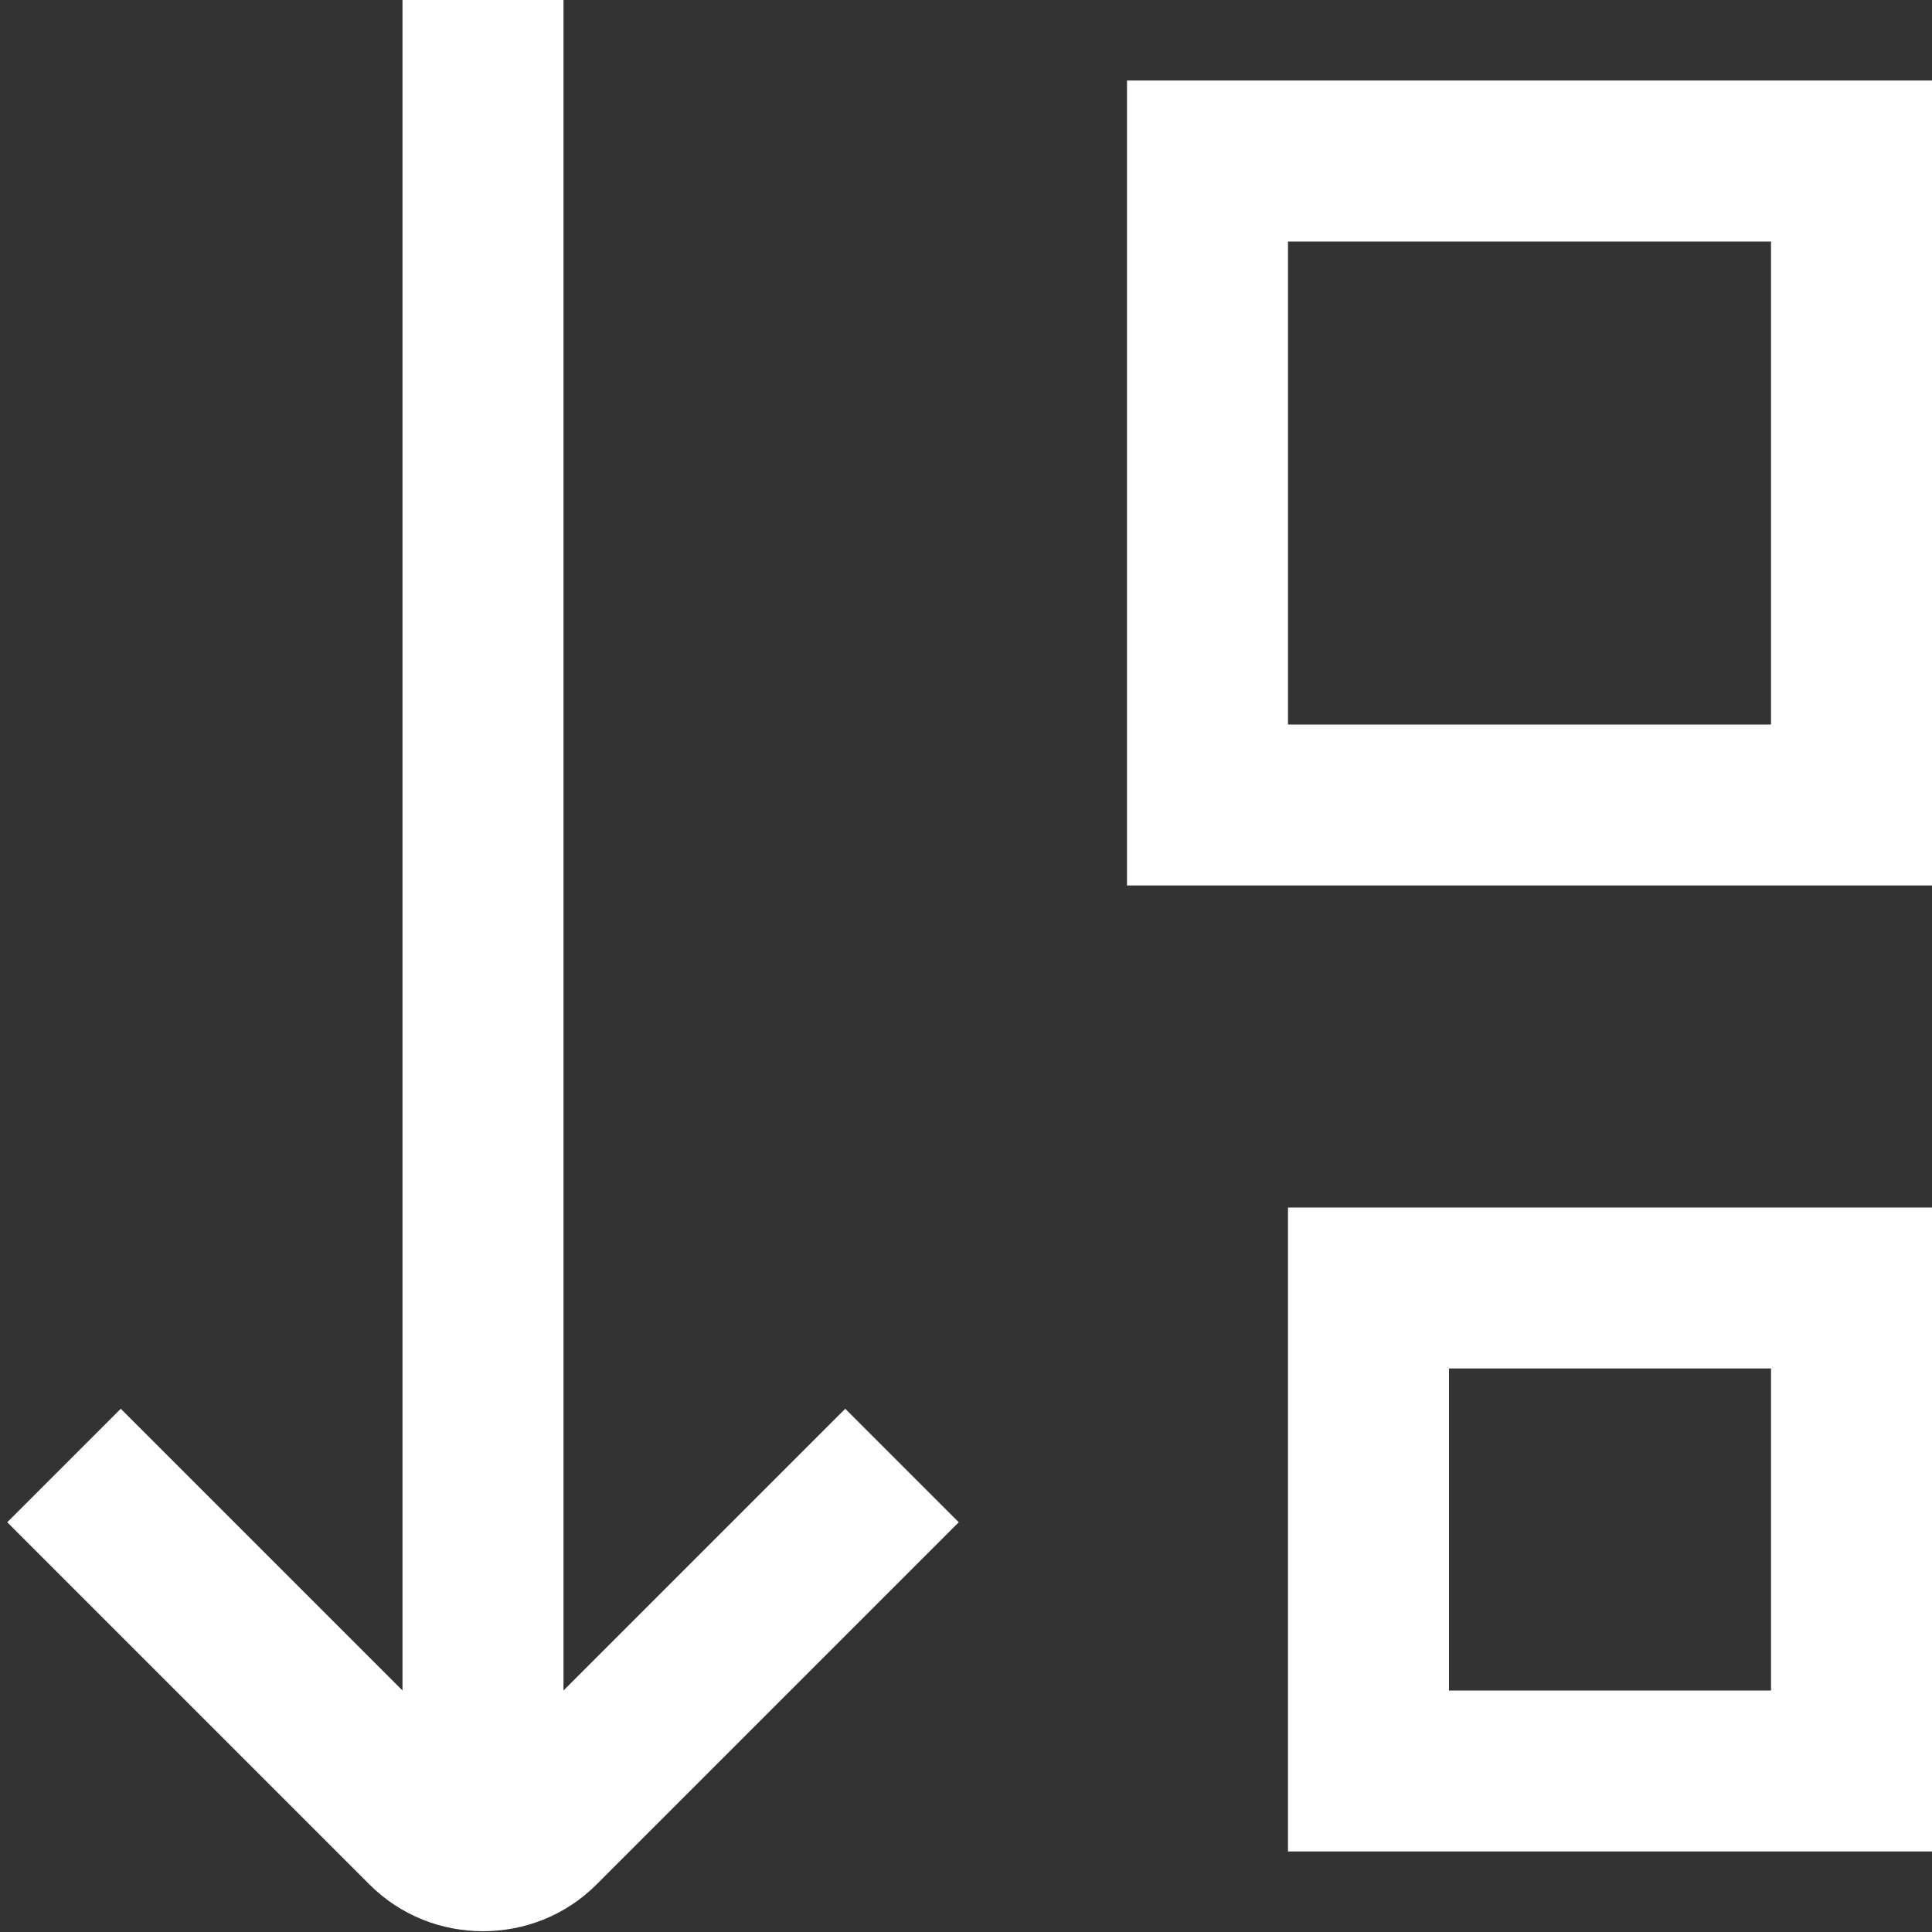 <?xml version="1.0" encoding="UTF-8"?>
<svg xmlns="http://www.w3.org/2000/svg" id="Layer_1" data-name="Layer 1" viewBox="0 0 24 24" width="512" height="512">
    <rect x="0" y="0" width="24" height="24" fill="#333333" stroke="none"/>
    <path style="fill: #fff"
        d="M10.5,17.5l1.41,1.41-4.5,4.5c-.39,.39-.9,.58-1.41,.58s-1.02-.19-1.41-.58L.09,18.91l1.41-1.41,3.5,3.5V0h2V21l3.5-3.5ZM24,1V11H14V1h10Zm-2,2h-6v6h6V3Zm-6,12h8v8h-8V15Zm2,6h4v-4h-4v4Z"/>
</svg>
